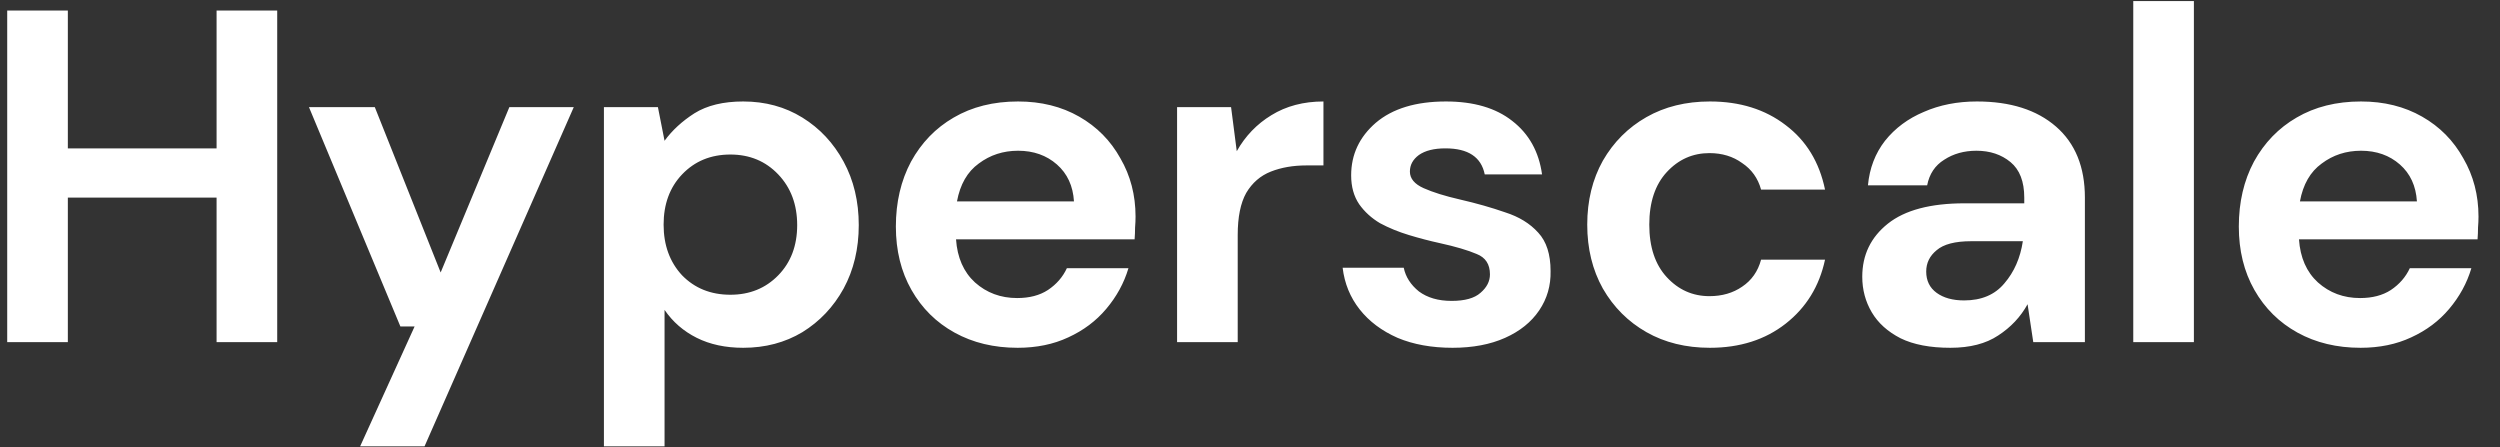 <svg width="95" height="17" viewBox="0 0 95 17" fill="none" xmlns="http://www.w3.org/2000/svg">
<rect x="0" y="0" width="95" height="17" fill="#333333" stroke="none"/>
<path d="M0.274 13V0.4H2.578V5.638H8.23V0.4H10.534V13H8.23V7.51H2.578V13H0.274ZM13.685 16.96L15.755 12.406H15.215L11.741 4.072H14.243L16.745 10.354L19.355 4.072H21.803L16.133 16.96H13.685ZM22.949 16.96V4.072H25.001L25.253 5.35C25.541 4.954 25.919 4.606 26.387 4.306C26.867 4.006 27.485 3.856 28.241 3.856C29.081 3.856 29.831 4.06 30.491 4.468C31.151 4.876 31.673 5.434 32.057 6.142C32.441 6.85 32.633 7.654 32.633 8.554C32.633 9.454 32.441 10.258 32.057 10.966C31.673 11.662 31.151 12.214 30.491 12.622C29.831 13.018 29.081 13.216 28.241 13.216C27.569 13.216 26.981 13.09 26.477 12.838C25.973 12.586 25.565 12.232 25.253 11.776V16.96H22.949ZM27.755 11.2C28.487 11.2 29.093 10.954 29.573 10.462C30.053 9.97 30.293 9.334 30.293 8.554C30.293 7.774 30.053 7.132 29.573 6.628C29.093 6.124 28.487 5.872 27.755 5.872C27.011 5.872 26.399 6.124 25.919 6.628C25.451 7.12 25.217 7.756 25.217 8.536C25.217 9.316 25.451 9.958 25.919 10.462C26.399 10.954 27.011 11.2 27.755 11.2ZM38.669 13.216C37.769 13.216 36.971 13.024 36.275 12.64C35.579 12.256 35.033 11.716 34.637 11.02C34.241 10.324 34.043 9.52 34.043 8.608C34.043 7.684 34.235 6.862 34.619 6.142C35.015 5.422 35.555 4.864 36.239 4.468C36.935 4.06 37.751 3.856 38.687 3.856C39.563 3.856 40.337 4.048 41.009 4.432C41.681 4.816 42.203 5.344 42.575 6.016C42.959 6.676 43.151 7.414 43.151 8.23C43.151 8.362 43.145 8.5 43.133 8.644C43.133 8.788 43.127 8.938 43.115 9.094H36.329C36.377 9.79 36.617 10.336 37.049 10.732C37.493 11.128 38.027 11.326 38.651 11.326C39.119 11.326 39.509 11.224 39.821 11.02C40.145 10.804 40.385 10.528 40.541 10.192H42.881C42.713 10.756 42.431 11.272 42.035 11.74C41.651 12.196 41.171 12.556 40.595 12.82C40.031 13.084 39.389 13.216 38.669 13.216ZM38.687 5.728C38.123 5.728 37.625 5.89 37.193 6.214C36.761 6.526 36.485 7.006 36.365 7.654H40.811C40.775 7.066 40.559 6.598 40.163 6.25C39.767 5.902 39.275 5.728 38.687 5.728ZM44.729 13V4.072H46.781L46.997 5.746C47.321 5.17 47.759 4.714 48.311 4.378C48.875 4.03 49.535 3.856 50.291 3.856V6.286H49.643C49.139 6.286 48.689 6.364 48.293 6.52C47.897 6.676 47.585 6.946 47.357 7.33C47.141 7.714 47.033 8.248 47.033 8.932V13H44.729ZM55.196 13.216C54.404 13.216 53.708 13.09 53.108 12.838C52.508 12.574 52.028 12.214 51.668 11.758C51.308 11.302 51.092 10.774 51.02 10.174H53.342C53.414 10.522 53.606 10.822 53.918 11.074C54.242 11.314 54.656 11.434 55.16 11.434C55.664 11.434 56.03 11.332 56.258 11.128C56.498 10.924 56.618 10.69 56.618 10.426C56.618 10.042 56.45 9.784 56.114 9.652C55.778 9.508 55.31 9.37 54.71 9.238C54.326 9.154 53.936 9.052 53.54 8.932C53.144 8.812 52.778 8.662 52.442 8.482C52.118 8.29 51.854 8.05 51.65 7.762C51.446 7.462 51.344 7.096 51.344 6.664C51.344 5.872 51.656 5.206 52.28 4.666C52.916 4.126 53.804 3.856 54.944 3.856C56 3.856 56.84 4.102 57.464 4.594C58.1 5.086 58.478 5.764 58.598 6.628H56.42C56.288 5.968 55.79 5.638 54.926 5.638C54.494 5.638 54.158 5.722 53.918 5.89C53.69 6.058 53.576 6.268 53.576 6.52C53.576 6.784 53.75 6.994 54.098 7.15C54.446 7.306 54.908 7.45 55.484 7.582C56.108 7.726 56.678 7.888 57.194 8.068C57.722 8.236 58.142 8.494 58.454 8.842C58.766 9.178 58.922 9.664 58.922 10.3C58.934 10.852 58.79 11.35 58.49 11.794C58.19 12.238 57.758 12.586 57.194 12.838C56.63 13.09 55.964 13.216 55.196 13.216ZM64.977 13.216C64.065 13.216 63.261 13.018 62.565 12.622C61.869 12.226 61.317 11.674 60.909 10.966C60.513 10.258 60.315 9.448 60.315 8.536C60.315 7.624 60.513 6.814 60.909 6.106C61.317 5.398 61.869 4.846 62.565 4.45C63.261 4.054 64.065 3.856 64.977 3.856C66.117 3.856 67.077 4.156 67.857 4.756C68.637 5.344 69.135 6.16 69.351 7.204H66.921C66.801 6.772 66.561 6.436 66.201 6.196C65.853 5.944 65.439 5.818 64.959 5.818C64.323 5.818 63.783 6.058 63.339 6.538C62.895 7.018 62.673 7.684 62.673 8.536C62.673 9.388 62.895 10.054 63.339 10.534C63.783 11.014 64.323 11.254 64.959 11.254C65.439 11.254 65.853 11.134 66.201 10.894C66.561 10.654 66.801 10.312 66.921 9.868H69.351C69.135 10.876 68.637 11.686 67.857 12.298C67.077 12.91 66.117 13.216 64.977 13.216ZM74.114 13.216C73.346 13.216 72.716 13.096 72.224 12.856C71.732 12.604 71.366 12.274 71.126 11.866C70.886 11.458 70.766 11.008 70.766 10.516C70.766 9.688 71.09 9.016 71.738 8.5C72.386 7.984 73.358 7.726 74.654 7.726H76.922V7.51C76.922 6.898 76.748 6.448 76.4 6.16C76.052 5.872 75.62 5.728 75.104 5.728C74.636 5.728 74.228 5.842 73.88 6.07C73.532 6.286 73.316 6.61 73.232 7.042H70.982C71.042 6.394 71.258 5.83 71.63 5.35C72.014 4.87 72.506 4.504 73.106 4.252C73.706 3.988 74.378 3.856 75.122 3.856C76.394 3.856 77.396 4.174 78.128 4.81C78.86 5.446 79.226 6.346 79.226 7.51V13H77.264L77.048 11.56C76.784 12.04 76.412 12.436 75.932 12.748C75.464 13.06 74.858 13.216 74.114 13.216ZM74.636 11.416C75.296 11.416 75.806 11.2 76.166 10.768C76.538 10.336 76.772 9.802 76.868 9.166H74.906C74.294 9.166 73.856 9.28 73.592 9.508C73.328 9.724 73.196 9.994 73.196 10.318C73.196 10.666 73.328 10.936 73.592 11.128C73.856 11.32 74.204 11.416 74.636 11.416ZM81.064 13V0.04H83.368V13H81.064ZM89.701 13.216C88.8 13.216 88.002 13.024 87.306 12.64C86.611 12.256 86.064 11.716 85.668 11.02C85.272 10.324 85.075 9.52 85.075 8.608C85.075 7.684 85.266 6.862 85.65 6.142C86.046 5.422 86.587 4.864 87.27 4.468C87.966 4.06 88.782 3.856 89.719 3.856C90.594 3.856 91.368 4.048 92.04 4.432C92.713 4.816 93.234 5.344 93.606 6.016C93.99 6.676 94.183 7.414 94.183 8.23C94.183 8.362 94.177 8.5 94.165 8.644C94.165 8.788 94.159 8.938 94.147 9.094H87.361C87.409 9.79 87.648 10.336 88.081 10.732C88.525 11.128 89.058 11.326 89.683 11.326C90.15 11.326 90.54 11.224 90.853 11.02C91.177 10.804 91.416 10.528 91.573 10.192H93.912C93.745 10.756 93.463 11.272 93.067 11.74C92.683 12.196 92.203 12.556 91.626 12.82C91.062 13.084 90.421 13.216 89.701 13.216ZM89.719 5.728C89.154 5.728 88.656 5.89 88.225 6.214C87.793 6.526 87.516 7.006 87.397 7.654H91.843C91.806 7.066 91.591 6.598 91.195 6.25C90.799 5.902 90.306 5.728 89.719 5.728Z" fill="white"/>
</svg>

